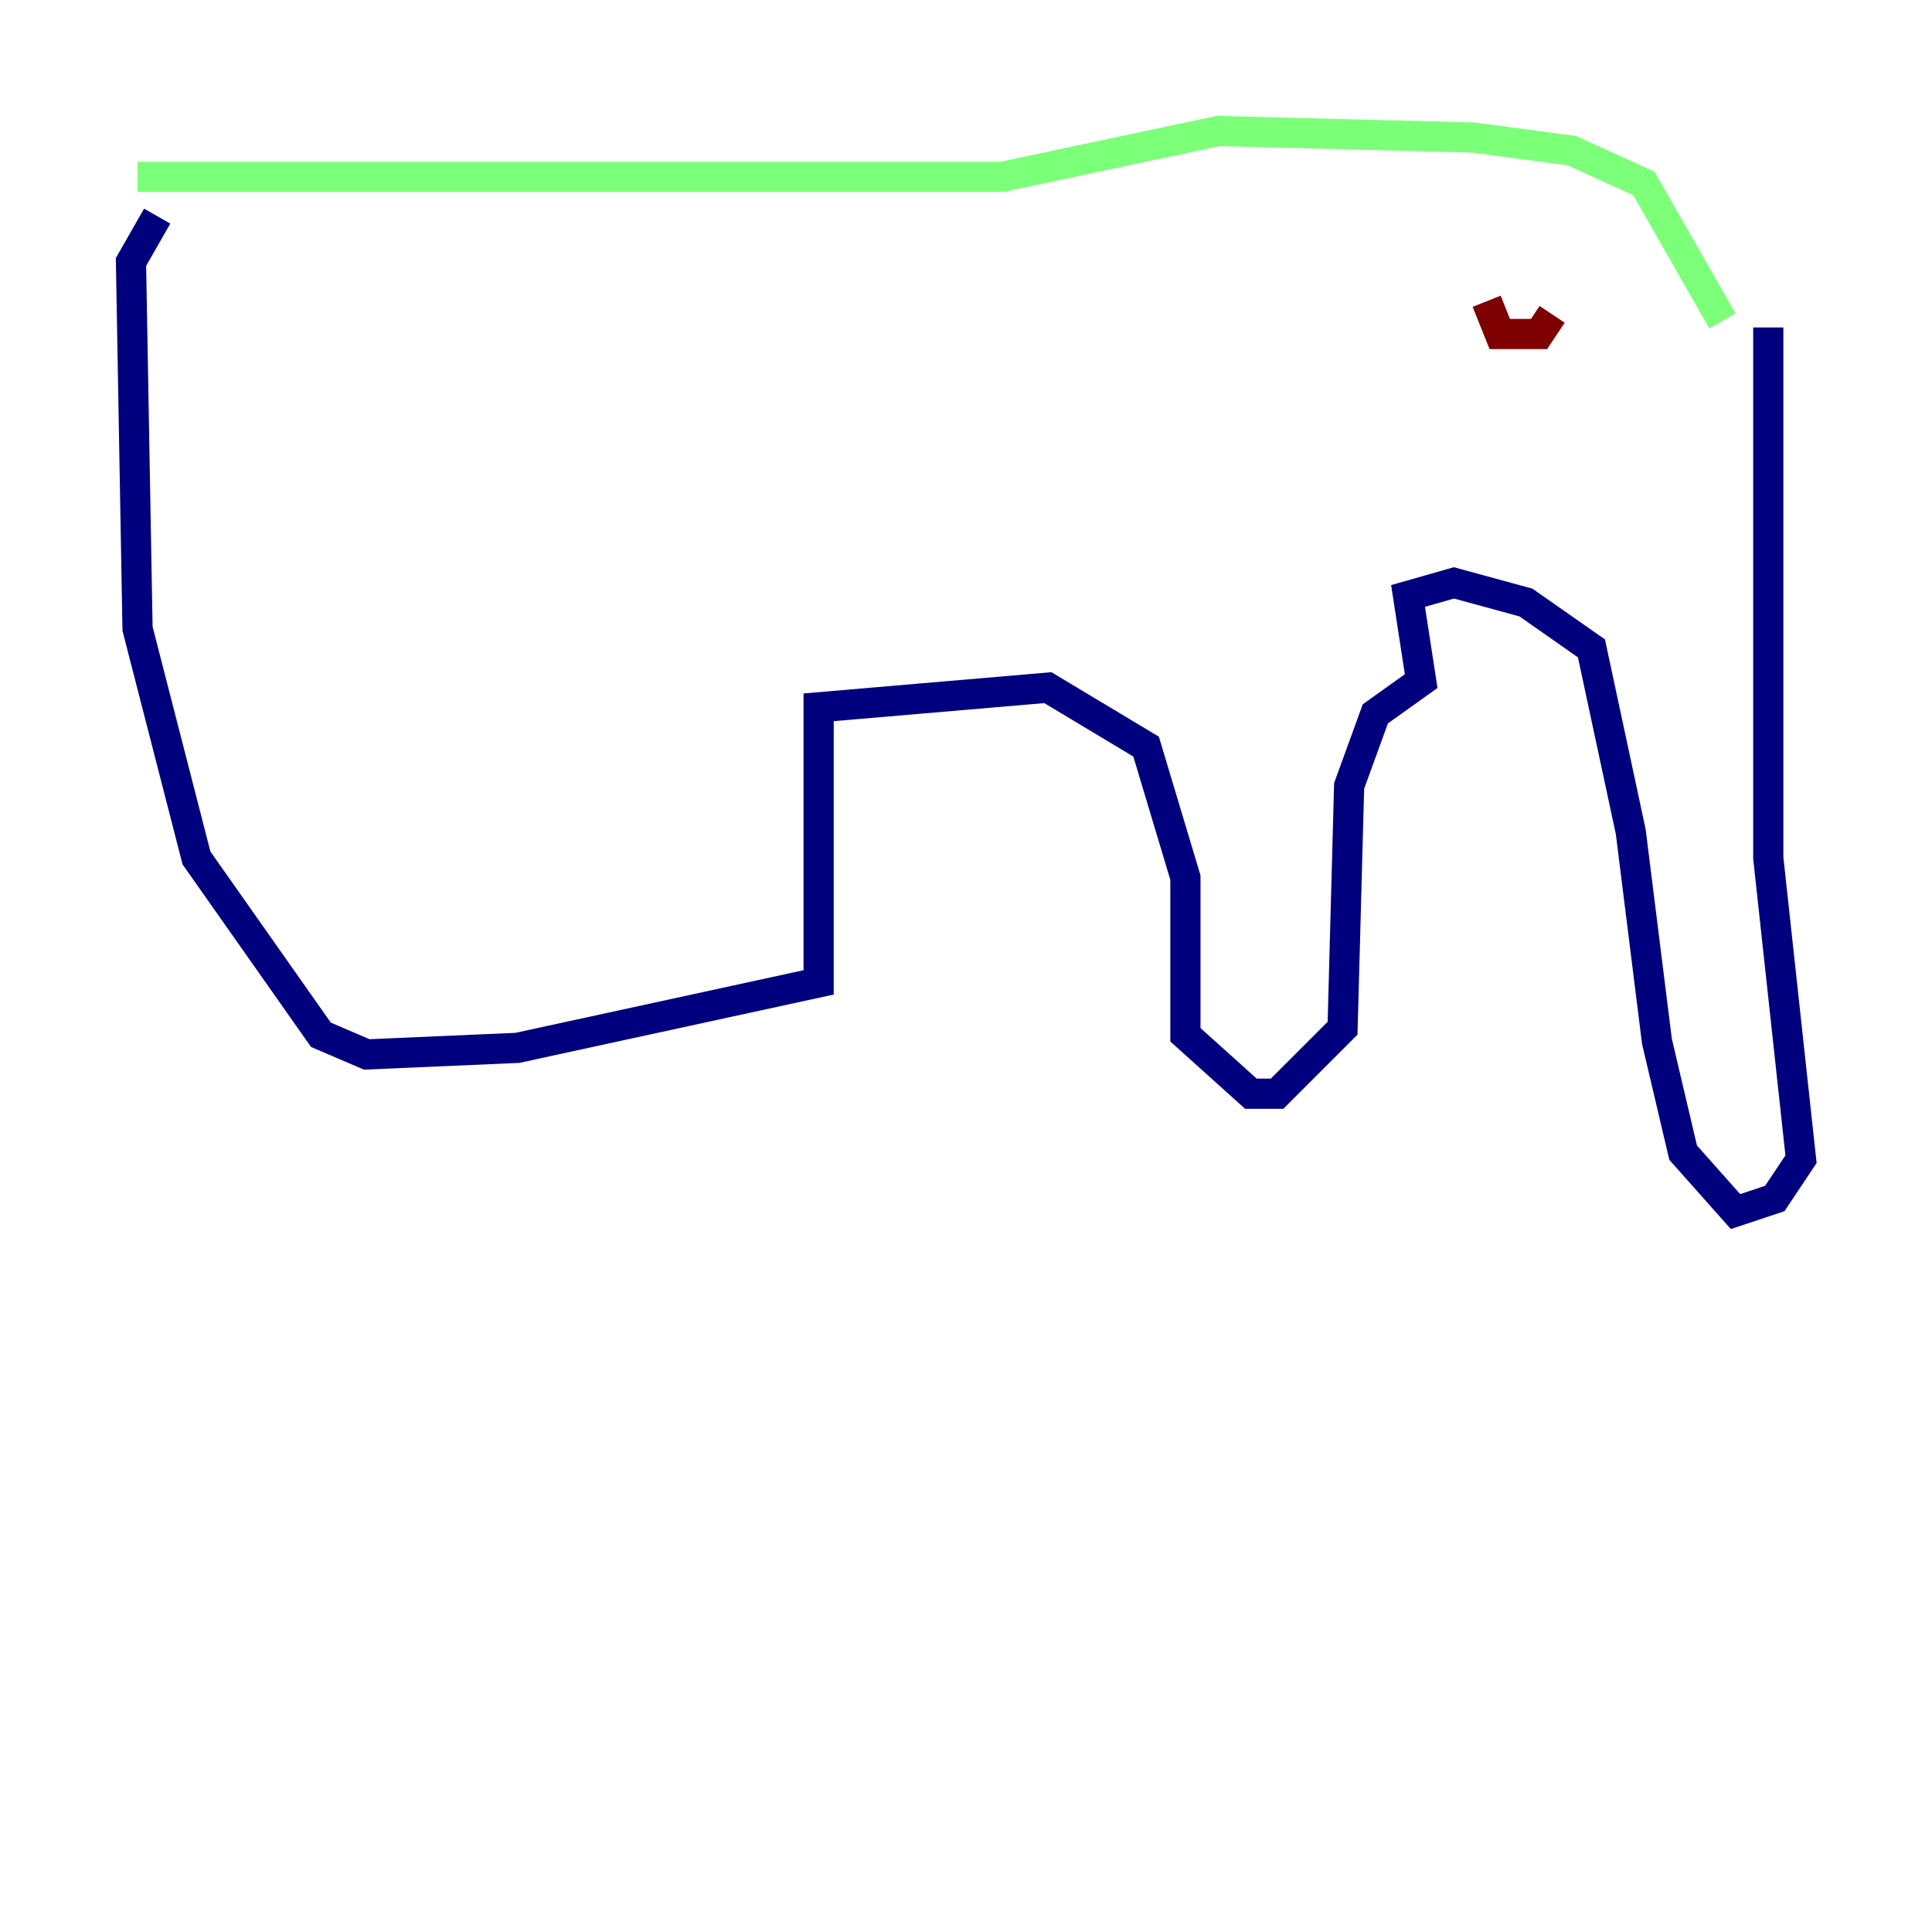 <?xml version="1.0" encoding="utf-8" ?>
<svg baseProfile="tiny" height="128" version="1.2" viewBox="0,0,128,128" width="128" xmlns="http://www.w3.org/2000/svg" xmlns:ev="http://www.w3.org/2001/xml-events" xmlns:xlink="http://www.w3.org/1999/xlink"><defs /><polyline fill="none" points="117.153,21.695 117.153,56.841 119.322,76.8 117.586,79.403 114.983,80.271 111.512,76.366 109.776,68.99 108.041,55.105 105.437,42.956 101.098,39.919 96.325,38.617 93.288,39.485 94.156,45.125 91.119,47.295 89.383,52.068 88.949,68.122 84.61,72.461 82.875,72.461 78.536,68.556 78.536,58.142 75.932,49.464 69.424,45.559 54.237,46.861 54.237,65.085 34.278,69.424 24.298,69.858 21.261,68.556 13.017,56.841 9.112,41.654 8.678,17.356 10.414,14.319" stroke="#00007f" stroke-width="2" /><polyline fill="none" points="9.112,11.715 66.386,11.715 80.705,8.678 97.627,9.112 104.136,9.98 108.909,12.149 114.115,21.261" stroke="#7cff79" stroke-width="2" /><polyline fill="none" points="102.834,20.827 101.966,22.129 99.363,22.129 98.495,19.959" stroke="#7f0000" stroke-width="2" /></svg>